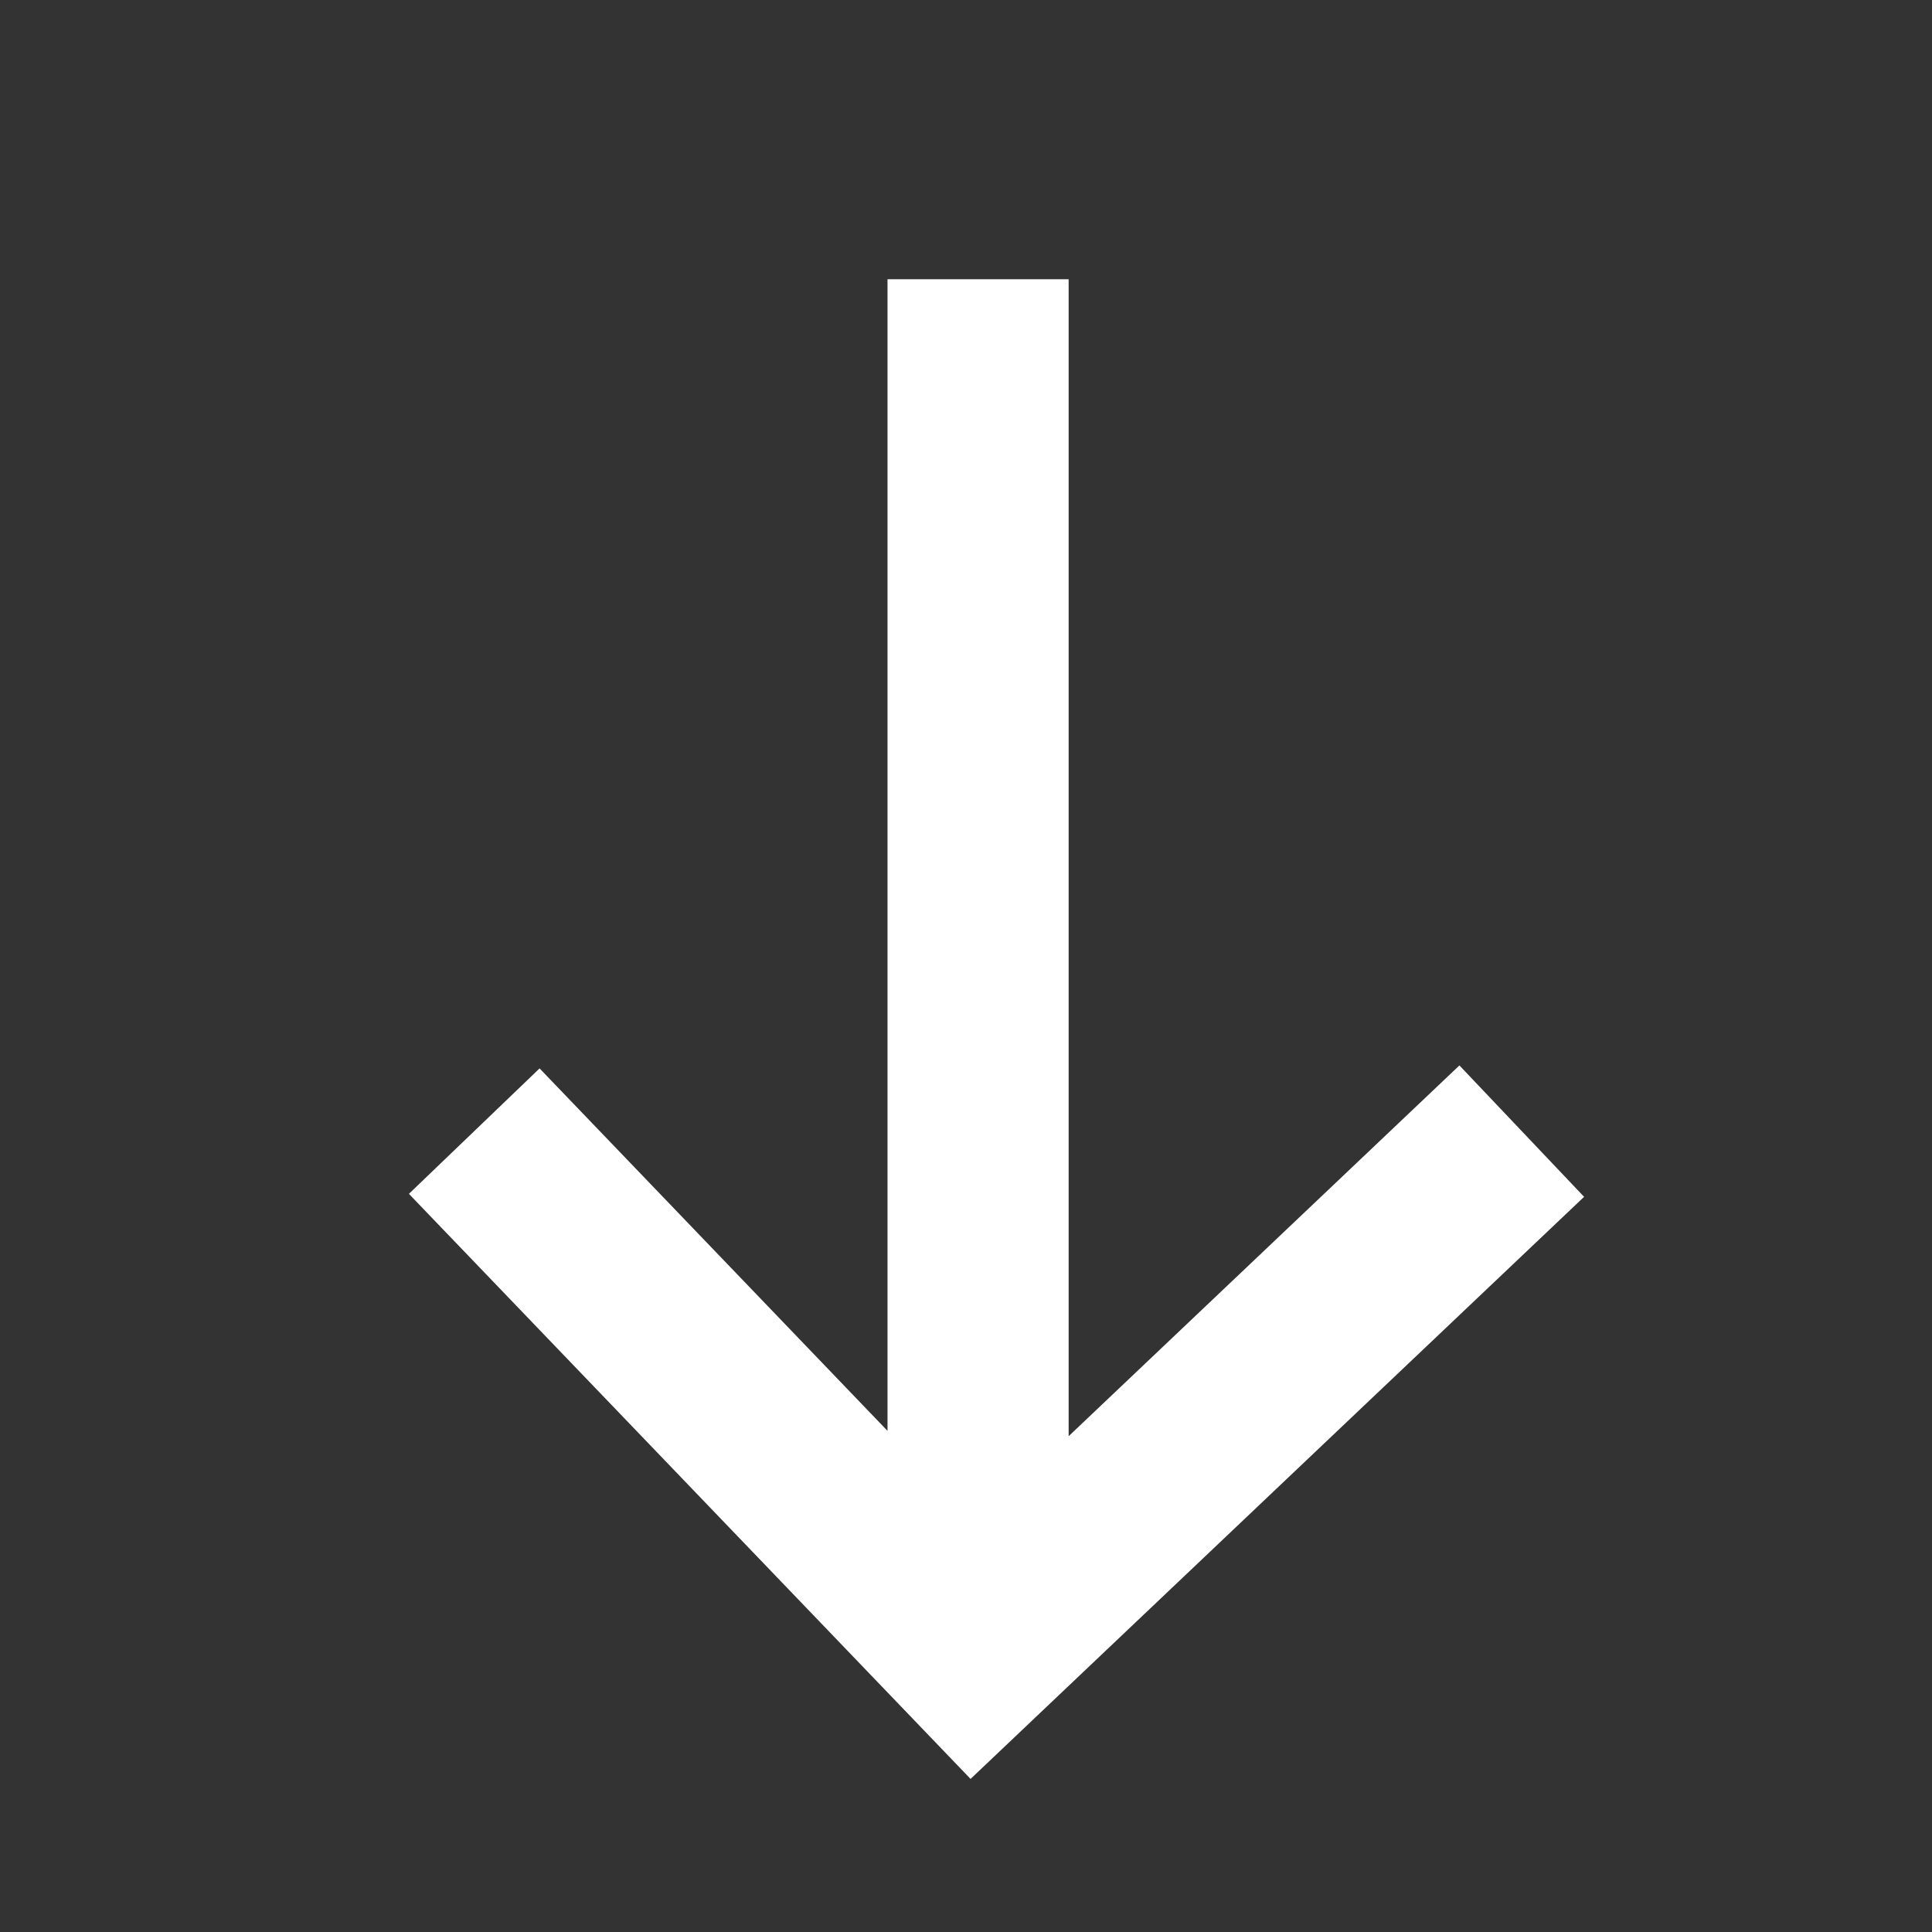 <svg xmlns="http://www.w3.org/2000/svg" viewBox="0 0 64 64" stroke-width="6" stroke="#ffffff" fill="none" style="width: 48px; height: 48px;" class="duration-300 transform transition-all"><rect x="0" y="0" width="64" height="64" fill="#333333" stroke="none"/><path d="M32.4 54.7V9.25M50.41 37.47L32.25 54.7 15.71 37.47"></path></svg>
